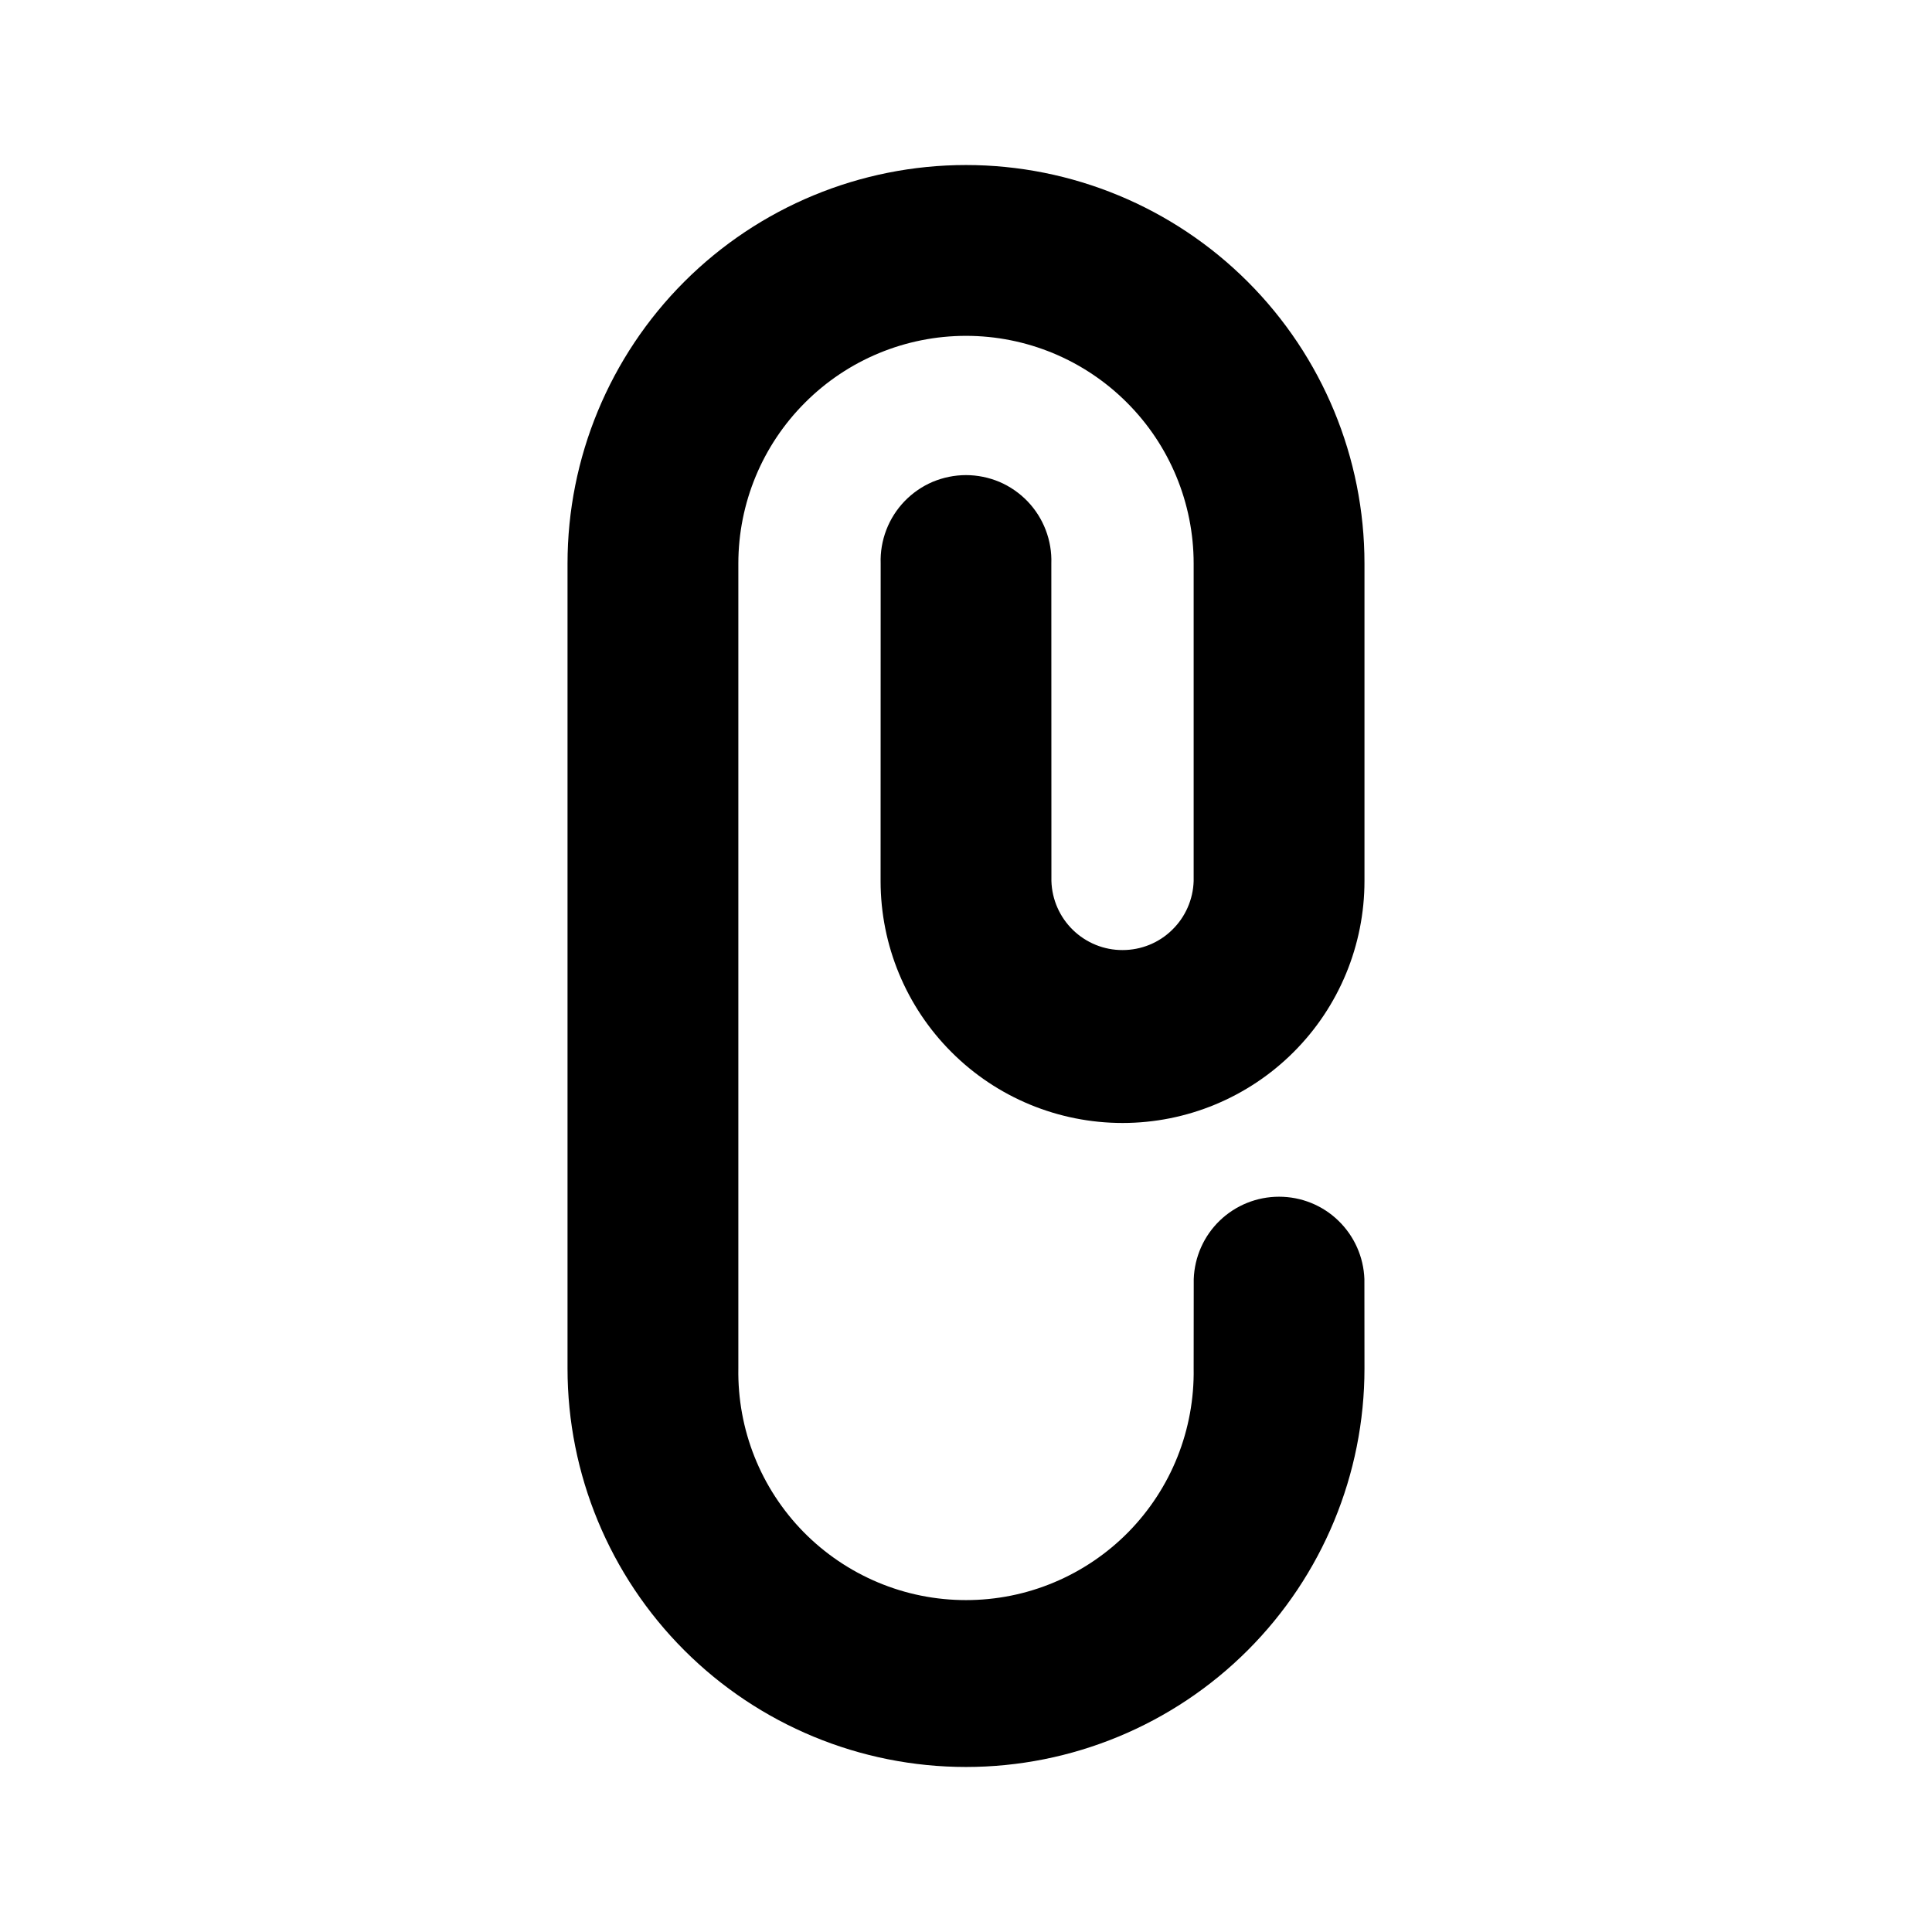 <svg width="24" height="24" viewBox="0 0 24 24" fill="none" xmlns="http://www.w3.org/2000/svg">
<g clip-path="url(#clip0_11622_91283)">
<path fill-rule="evenodd" clip-rule="evenodd" d="M12 4.172C11.25 4.172 10.531 4.47 10.001 5.001C9.47 5.531 9.172 6.25 9.172 7V17C9.166 17.375 9.234 17.748 9.373 18.097C9.512 18.446 9.72 18.764 9.983 19.032C10.246 19.299 10.56 19.512 10.906 19.657C11.253 19.803 11.624 19.877 12 19.877C12.376 19.877 12.747 19.803 13.094 19.657C13.44 19.512 13.754 19.299 14.017 19.032C14.28 18.764 14.488 18.446 14.627 18.097C14.766 17.748 14.834 17.375 14.828 17L14.829 15.889C14.839 15.614 14.954 15.354 15.152 15.163C15.35 14.972 15.614 14.866 15.889 14.866C16.164 14.866 16.428 14.972 16.625 15.163C16.823 15.354 16.939 15.614 16.949 15.889L16.95 17C16.95 18.313 16.428 19.572 15.5 20.5C14.572 21.428 13.313 21.95 12 21.95C10.687 21.95 9.428 21.428 8.5 20.5C7.572 19.572 7.05 18.313 7.05 17V7C7.05 5.687 7.572 4.428 8.5 3.5C9.428 2.572 10.687 2.05 12 2.05C13.313 2.05 14.572 2.572 15.5 3.5C16.428 4.428 16.95 5.687 16.95 7L16.95 10.944C16.95 11.741 16.634 12.506 16.07 13.069C15.506 13.633 14.742 13.95 13.945 13.95C13.148 13.95 12.383 13.634 11.82 13.07C11.256 12.507 10.939 11.742 10.939 10.945L10.94 7C10.935 6.858 10.959 6.716 11.01 6.583C11.061 6.45 11.138 6.329 11.237 6.226C11.336 6.124 11.454 6.042 11.585 5.986C11.717 5.931 11.858 5.902 12 5.902C12.142 5.902 12.283 5.931 12.415 5.986C12.546 6.042 12.664 6.124 12.763 6.226C12.862 6.329 12.939 6.45 12.99 6.583C13.041 6.716 13.065 6.858 13.06 7L13.061 10.945C13.068 11.175 13.164 11.393 13.329 11.553C13.494 11.713 13.715 11.803 13.945 11.802C14.175 11.802 14.396 11.713 14.56 11.552C14.725 11.392 14.821 11.174 14.828 10.944V7C14.828 6.25 14.53 5.531 13.999 5.001C13.469 4.47 12.75 4.172 12 4.172Z" fill="currentColor"/>
</g>
<defs>
<clipPath id="clip0_11622_91283">
<rect width="24" height="24" fill="white"/>
</clipPath>
</defs>
</svg>
